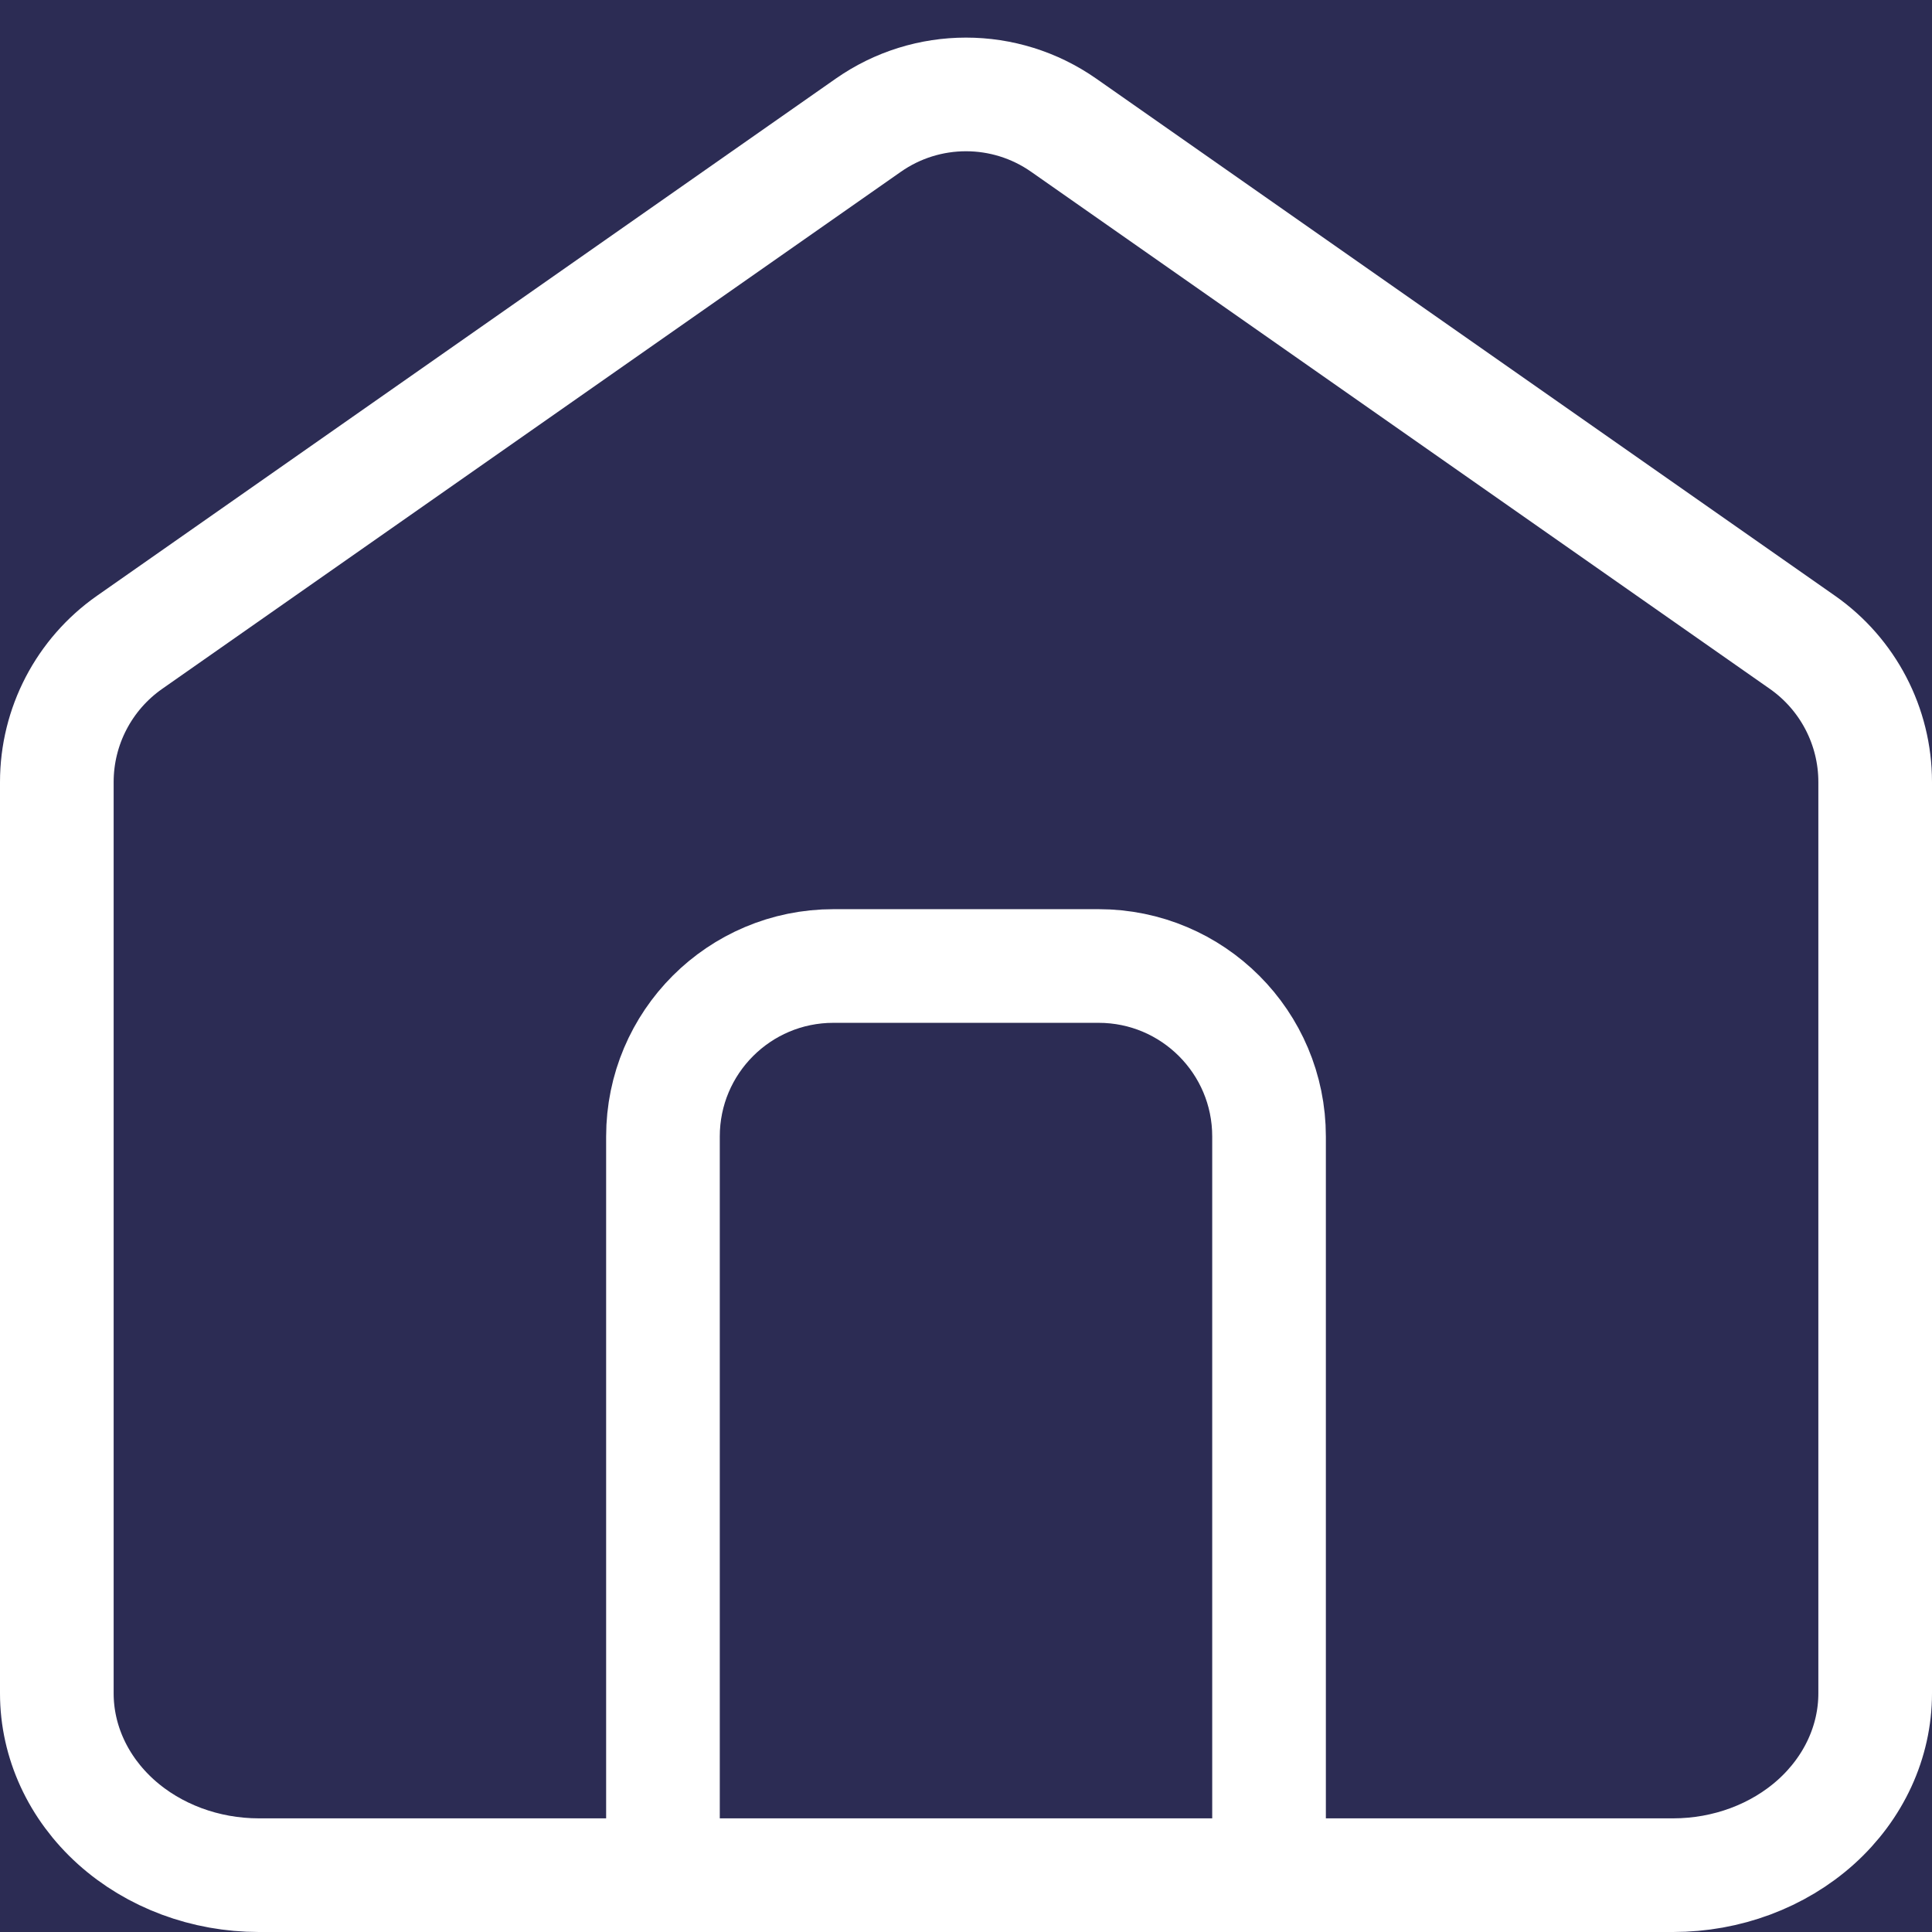 <svg width="34" height="34" viewBox="0 0 34 34" fill="none" xmlns="http://www.w3.org/2000/svg">
<rect width="34" height="34" fill="#1E1E1E"/>
<g id="&#208;&#144;&#208;&#186;&#208;&#186;&#208;&#176;&#209;&#131;&#208;&#189;&#209;&#130;">
<rect width="1904" height="3369" transform="translate(-1749 -73)" fill="#2C2C54"/>
<g id="Group 110">
<g id="header">
<g id="actions">
<path id="Vector" d="M11.667 33V20C11.667 18.343 13.01 17 14.667 17H19.333C20.99 17 22.333 18.343 22.333 20V33M33 29.8V13.762C33 12.783 32.522 11.866 31.72 11.304L18.72 2.204C17.687 1.481 16.313 1.481 15.28 2.204L2.28 11.304C1.478 11.866 1 12.783 1 13.762V29.8C1 30.649 1.375 31.463 2.041 32.063C2.708 32.663 3.613 33 4.556 33H29.444C30.387 33 31.292 32.663 31.959 32.063C32.625 31.463 33 30.649 33 29.8Z" stroke="white" stroke-width="2" stroke-linecap="round" stroke-linejoin="round"/>
</g>
</g>
</g>
</g>
</svg>
